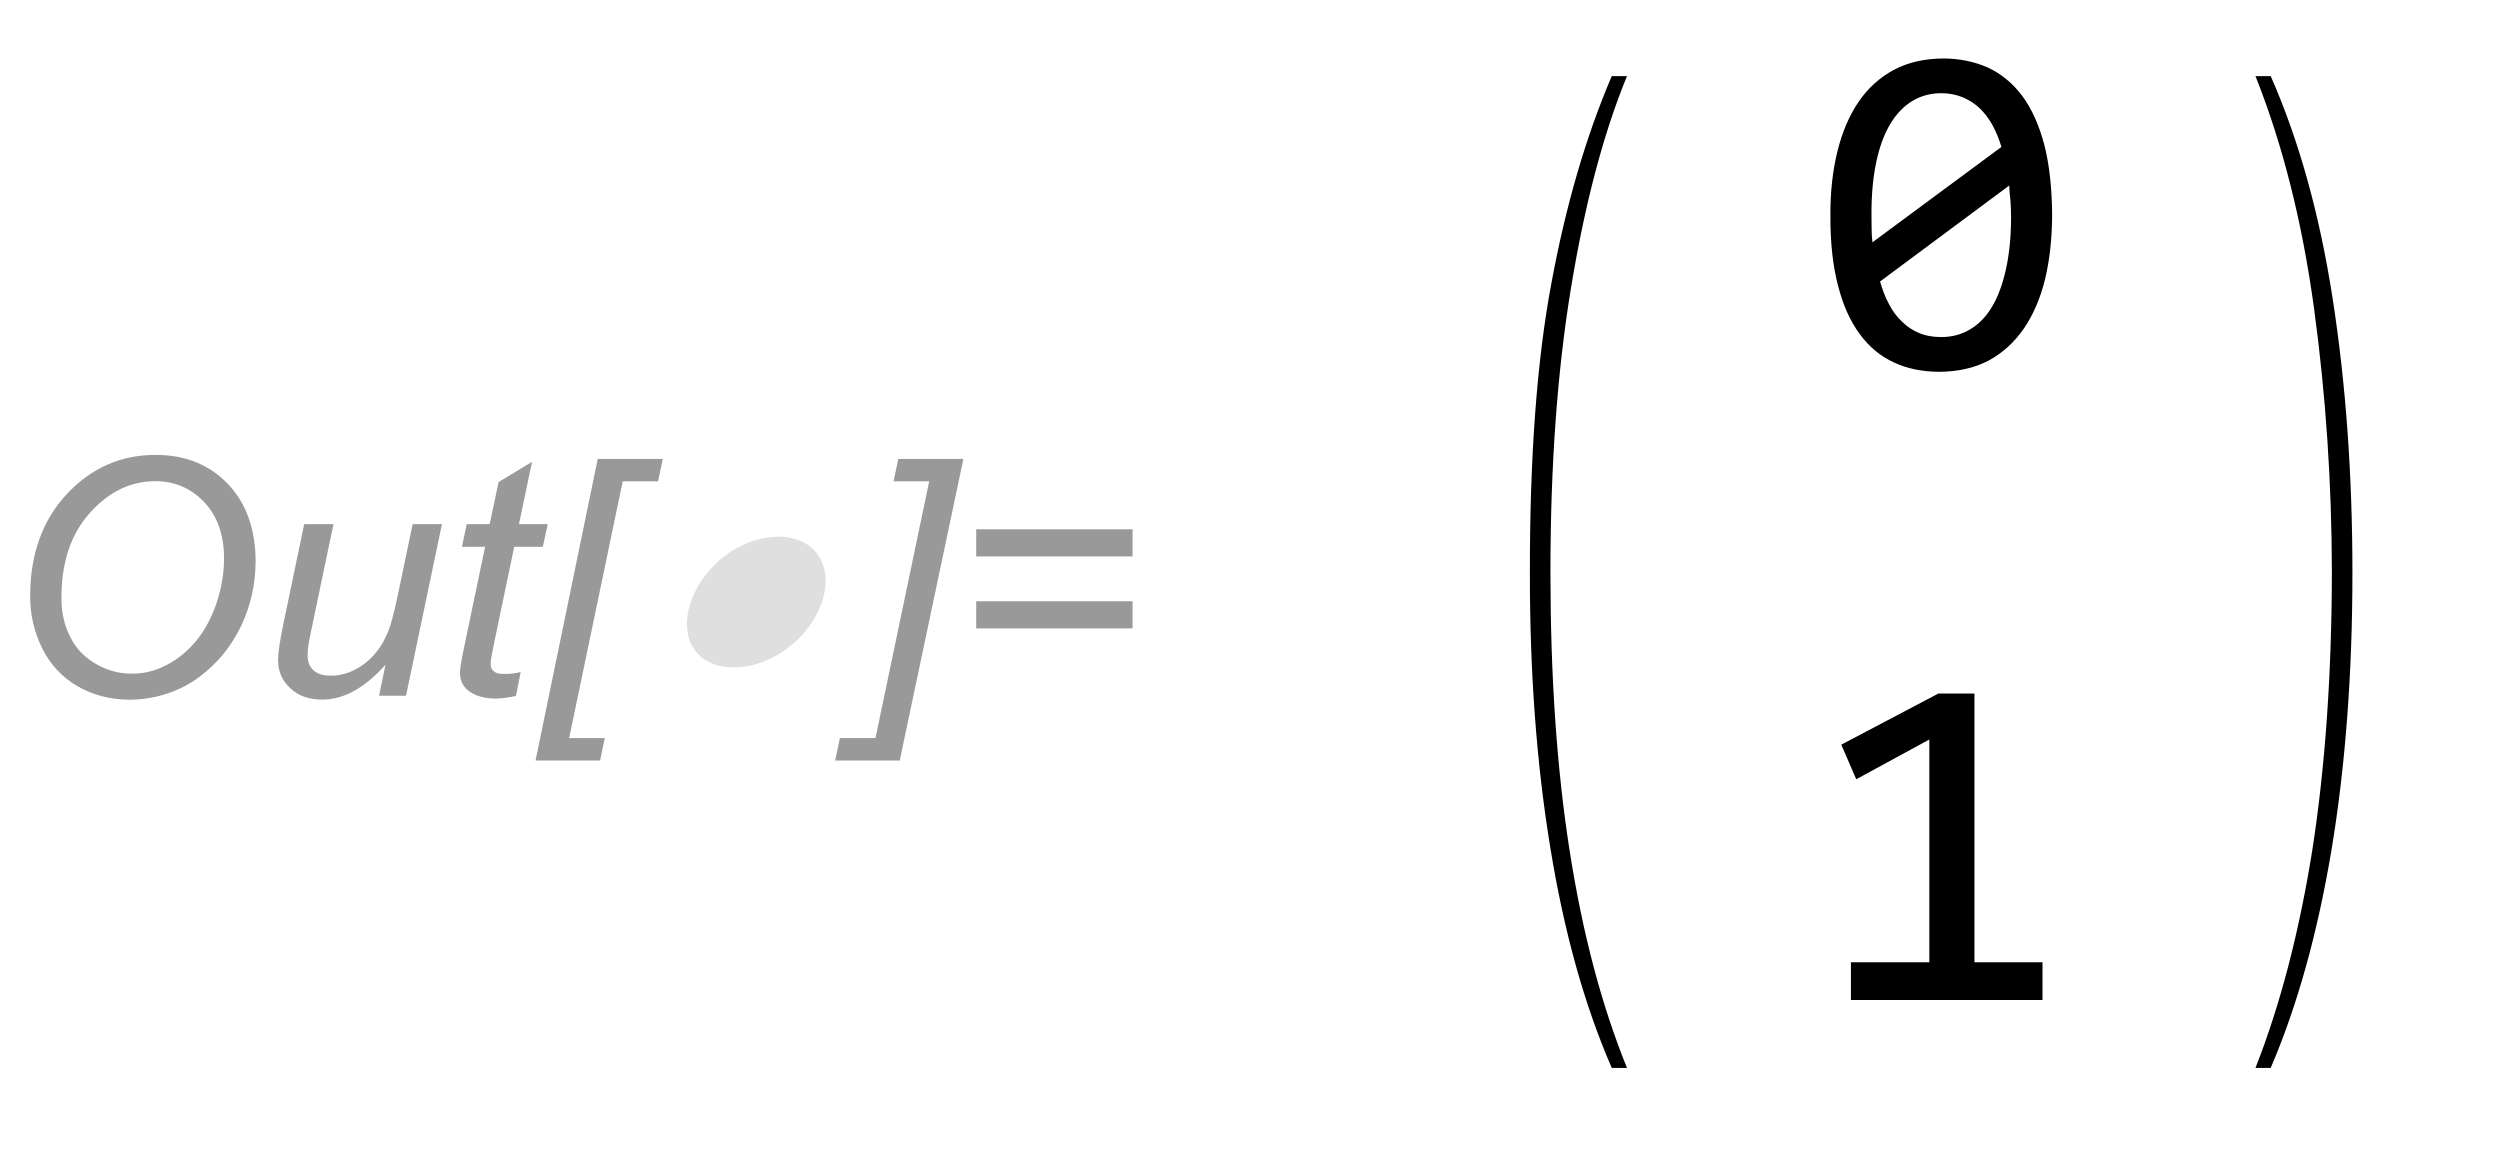 <?xml version="1.0" encoding="UTF-8"?>
<svg xmlns="http://www.w3.org/2000/svg" xmlns:xlink="http://www.w3.org/1999/xlink" width="68pt" height="32pt" viewBox="0 0 68 32" version="1.1">
<defs>
<g>
<symbol overflow="visible" id="glyph0-0">
<path style="stroke:none;" d="M 1.125 0 L 1.125 -5.625 L 5.625 -5.625 L 5.625 0 Z M 1.266 -0.141 L 5.484 -0.141 L 5.484 -5.484 L 1.266 -5.484 Z M 1.266 -0.141 "/>
</symbol>
<symbol overflow="visible" id="glyph0-1">
<path style="stroke:none;" d="M 0.82 -2.699 C 0.82 -3.844 1.152 -4.773 1.816 -5.484 C 2.48 -6.195 3.285 -6.551 4.23 -6.551 C 5.035 -6.551 5.688 -6.289 6.195 -5.766 C 6.695 -5.242 6.949 -4.539 6.953 -3.664 C 6.949 -3.035 6.82 -2.457 6.57 -1.922 C 6.375 -1.52 6.137 -1.172 5.848 -0.883 C 5.559 -0.59 5.246 -0.363 4.918 -0.207 C 4.473 0.004 4.008 0.105 3.52 0.109 C 3 0.105 2.531 -0.016 2.109 -0.258 C 1.688 -0.504 1.367 -0.848 1.148 -1.289 C 0.93 -1.73 0.82 -2.199 0.82 -2.699 Z M 1.672 -2.656 C 1.668 -2.273 1.746 -1.926 1.906 -1.609 C 2.059 -1.293 2.293 -1.047 2.605 -0.867 C 2.914 -0.688 3.242 -0.598 3.586 -0.602 C 3.914 -0.598 4.227 -0.676 4.531 -0.836 C 4.828 -0.988 5.098 -1.207 5.332 -1.488 C 5.566 -1.77 5.75 -2.113 5.891 -2.523 C 6.023 -2.93 6.094 -3.332 6.094 -3.73 C 6.094 -4.371 5.914 -4.883 5.555 -5.266 C 5.195 -5.645 4.75 -5.836 4.227 -5.836 C 3.551 -5.836 2.957 -5.547 2.445 -4.973 C 1.926 -4.395 1.668 -3.621 1.672 -2.656 Z M 1.672 -2.656 "/>
</symbol>
<symbol overflow="visible" id="glyph0-2">
<path style="stroke:none;" d="M 3.484 -0.844 C 2.922 -0.211 2.348 0.105 1.766 0.105 C 1.402 0.105 1.113 0.004 0.895 -0.203 C 0.672 -0.41 0.562 -0.664 0.562 -0.961 C 0.562 -1.156 0.609 -1.492 0.711 -1.973 L 1.273 -4.668 L 2.07 -4.668 L 1.445 -1.684 C 1.391 -1.43 1.363 -1.238 1.367 -1.102 C 1.363 -0.926 1.418 -0.789 1.527 -0.691 C 1.633 -0.594 1.789 -0.543 2 -0.547 C 2.219 -0.543 2.438 -0.598 2.648 -0.707 C 2.859 -0.812 3.043 -0.957 3.199 -1.145 C 3.355 -1.324 3.48 -1.543 3.578 -1.801 C 3.637 -1.957 3.711 -2.242 3.801 -2.648 L 4.223 -4.668 L 5.02 -4.668 L 4.043 0 L 3.309 0 Z M 3.484 -0.844 "/>
</symbol>
<symbol overflow="visible" id="glyph0-3">
<path style="stroke:none;" d="M 2.156 -0.645 L 2.027 0.004 C 1.836 0.051 1.648 0.074 1.473 0.078 C 1.152 0.074 0.902 0 0.715 -0.152 C 0.574 -0.27 0.504 -0.43 0.504 -0.633 C 0.504 -0.734 0.543 -0.969 0.621 -1.34 L 1.188 -4.051 L 0.559 -4.051 L 0.688 -4.668 L 1.312 -4.668 L 1.555 -5.812 L 2.465 -6.363 L 2.109 -4.668 L 2.891 -4.668 L 2.758 -4.051 L 1.98 -4.051 L 1.441 -1.473 C 1.371 -1.141 1.336 -0.945 1.34 -0.883 C 1.336 -0.785 1.363 -0.715 1.422 -0.668 C 1.473 -0.617 1.562 -0.59 1.688 -0.594 C 1.863 -0.59 2.02 -0.609 2.156 -0.645 Z M 2.156 -0.645 "/>
</symbol>
<symbol overflow="visible" id="glyph0-4">
<path style="stroke:none;" d="M 0.059 1.762 L 1.75 -6.441 L 3.52 -6.441 L 3.391 -5.832 L 2.43 -5.832 L 0.973 1.152 L 1.941 1.152 L 1.816 1.762 Z M 0.059 1.762 "/>
</symbol>
<symbol overflow="visible" id="glyph0-5">
<path style="stroke:none;" d="M 1.23 1.762 L -0.527 1.762 L -0.398 1.152 L 0.57 1.152 L 2.031 -5.832 L 1.062 -5.832 L 1.191 -6.441 L 2.961 -6.441 Z M 1.23 1.762 "/>
</symbol>
<symbol overflow="visible" id="glyph0-6">
<path style="stroke:none;" d="M 5.062 -3.789 L 0.809 -3.789 L 0.809 -4.527 L 5.062 -4.527 Z M 5.062 -1.832 L 0.809 -1.832 L 0.809 -2.57 L 5.062 -2.57 Z M 5.062 -1.832 "/>
</symbol>
<symbol overflow="visible" id="glyph1-0">
<path style="stroke:none;" d="M 0.562 0 L 3.008 -7.199 L 6.383 -7.199 L 3.938 0 Z M 1.316 -0.562 L 3.566 -0.562 L 5.629 -6.637 L 3.379 -6.637 Z M 1.316 -0.562 "/>
</symbol>
<symbol overflow="visible" id="glyph1-1">
<path style="stroke:none;" d="M 5.348 -2.547 C 5.262 -2.297 5.137 -2.062 4.973 -1.848 C 4.805 -1.629 4.613 -1.441 4.398 -1.285 C 4.184 -1.121 3.953 -0.996 3.707 -0.91 C 3.457 -0.816 3.207 -0.773 2.961 -0.773 C 2.703 -0.773 2.484 -0.816 2.297 -0.906 C 2.109 -0.996 1.965 -1.121 1.863 -1.277 C 1.758 -1.434 1.695 -1.621 1.68 -1.84 C 1.66 -2.059 1.695 -2.293 1.785 -2.547 C 1.867 -2.801 1.992 -3.035 2.16 -3.254 C 2.32 -3.469 2.508 -3.656 2.723 -3.816 C 2.934 -3.973 3.164 -4.098 3.414 -4.191 C 3.66 -4.277 3.91 -4.324 4.168 -4.328 C 4.414 -4.324 4.633 -4.277 4.82 -4.188 C 5.004 -4.094 5.148 -3.969 5.258 -3.809 C 5.359 -3.648 5.422 -3.461 5.445 -3.246 C 5.461 -3.027 5.43 -2.793 5.348 -2.547 Z M 5.348 -2.547 "/>
</symbol>
<symbol overflow="visible" id="glyph2-0">
<path style="stroke:none;" d="M 0.812 0 L 0.812 -9.961 L 5.688 -9.961 L 5.688 0 Z M 1.625 -0.812 L 4.875 -0.812 L 4.875 -9.148 L 1.625 -9.148 Z M 1.625 -0.812 "/>
</symbol>
<symbol overflow="visible" id="glyph2-1">
<path style="stroke:none;" d="M 6.254 10.582 L 5.84 10.582 C 5.098 8.879 4.543 6.887 4.172 4.613 C 3.797 2.332 3.609 -0.164 3.613 -2.887 C 3.609 -6.051 3.805 -8.684 4.203 -10.789 C 4.594 -12.891 5.141 -14.762 5.84 -16.395 L 6.254 -16.395 C 5.613 -14.836 5.109 -12.922 4.734 -10.652 C 4.359 -8.383 4.172 -5.801 4.172 -2.914 C 4.172 -0.082 4.344 2.445 4.695 4.68 C 5.043 6.91 5.562 8.879 6.254 10.582 Z M 6.254 10.582 "/>
</symbol>
<symbol overflow="visible" id="glyph2-2">
<path style="stroke:none;" d="M 4.184 -2.887 C 4.184 -0.137 3.992 2.371 3.617 4.641 C 3.238 6.906 2.688 8.887 1.961 10.582 L 1.547 10.582 C 2.227 8.855 2.742 6.867 3.098 4.625 C 3.445 2.375 3.621 -0.133 3.625 -2.914 C 3.621 -5.328 3.461 -7.715 3.141 -10.07 C 2.82 -12.422 2.289 -14.531 1.547 -16.395 L 1.961 -16.395 C 2.73 -14.652 3.293 -12.629 3.648 -10.332 C 4.004 -8.031 4.184 -5.551 4.184 -2.887 Z M 4.184 -2.887 "/>
</symbol>
<symbol overflow="visible" id="glyph3-0">
<path style="stroke:none;" d="M 6.59 -8.297 L 6.59 0 L 0.559 0 L 0.559 -8.297 Z M 5.992 -0.586 L 5.992 -7.707 L 1.141 -7.707 L 1.141 -0.586 Z M 5.07 -5.305 C 5.066 -5.109 5.035 -4.926 4.969 -4.75 C 4.898 -4.566 4.793 -4.406 4.656 -4.273 C 4.516 -4.133 4.336 -4.023 4.121 -3.945 C 3.902 -3.859 3.645 -3.82 3.34 -3.82 L 3.312 -2.82 L 2.68 -2.82 L 2.641 -4.418 L 3.363 -4.418 C 3.973 -4.418 4.277 -4.695 4.277 -5.25 C 4.277 -5.438 4.23 -5.605 4.145 -5.762 C 4.051 -5.91 3.926 -6.043 3.77 -6.152 C 3.605 -6.262 3.414 -6.344 3.191 -6.402 C 2.961 -6.457 2.711 -6.484 2.445 -6.488 L 2.223 -6.488 L 2.223 -7.121 L 2.48 -7.121 C 2.922 -7.117 3.309 -7.062 3.633 -6.957 C 3.957 -6.848 4.227 -6.711 4.441 -6.539 C 4.652 -6.367 4.809 -6.172 4.914 -5.957 C 5.016 -5.734 5.066 -5.516 5.07 -5.305 Z M 2.988 -2.246 C 3.145 -2.242 3.273 -2.188 3.379 -2.082 C 3.48 -1.973 3.531 -1.844 3.535 -1.688 C 3.531 -1.609 3.52 -1.539 3.492 -1.477 C 3.465 -1.41 3.426 -1.352 3.379 -1.305 C 3.328 -1.254 3.27 -1.215 3.207 -1.184 C 3.137 -1.152 3.066 -1.137 2.988 -1.141 C 2.91 -1.137 2.84 -1.152 2.777 -1.184 C 2.711 -1.215 2.652 -1.254 2.605 -1.305 C 2.555 -1.352 2.516 -1.41 2.488 -1.477 C 2.457 -1.539 2.441 -1.609 2.445 -1.688 C 2.441 -1.766 2.457 -1.836 2.488 -1.906 C 2.516 -1.969 2.555 -2.027 2.605 -2.082 C 2.652 -2.129 2.711 -2.168 2.777 -2.199 C 2.84 -2.227 2.91 -2.242 2.988 -2.246 Z M 2.988 -2.246 "/>
</symbol>
<symbol overflow="visible" id="glyph3-1">
<path style="stroke:none;" d="M 6.59 -4.145 C 6.586 -3.504 6.523 -2.926 6.398 -2.406 C 6.27 -1.883 6.074 -1.434 5.82 -1.062 C 5.559 -0.684 5.238 -0.395 4.859 -0.191 C 4.473 0.012 4.023 0.109 3.512 0.113 C 3.062 0.109 2.66 0.031 2.297 -0.137 C 1.93 -0.301 1.617 -0.559 1.363 -0.906 C 1.102 -1.254 0.902 -1.695 0.766 -2.234 C 0.625 -2.766 0.555 -3.402 0.559 -4.145 C 0.555 -4.777 0.621 -5.359 0.75 -5.883 C 0.879 -6.406 1.07 -6.855 1.328 -7.234 C 1.582 -7.605 1.902 -7.895 2.289 -8.102 C 2.672 -8.305 3.121 -8.406 3.637 -8.41 C 4.078 -8.406 4.48 -8.324 4.848 -8.16 C 5.207 -7.992 5.52 -7.734 5.781 -7.387 C 6.039 -7.035 6.238 -6.59 6.379 -6.055 C 6.516 -5.516 6.586 -4.879 6.59 -4.145 Z M 5.473 -4.105 C 5.473 -4.25 5.465 -4.395 5.457 -4.535 C 5.441 -4.676 5.43 -4.812 5.422 -4.953 L 1.91 -2.344 C 1.973 -2.121 2.051 -1.914 2.152 -1.73 C 2.246 -1.543 2.363 -1.387 2.504 -1.254 C 2.637 -1.121 2.793 -1.016 2.973 -0.941 C 3.145 -0.867 3.348 -0.832 3.574 -0.832 C 3.859 -0.832 4.117 -0.898 4.355 -1.039 C 4.59 -1.176 4.793 -1.383 4.957 -1.66 C 5.121 -1.934 5.246 -2.277 5.336 -2.688 C 5.426 -3.094 5.473 -3.566 5.473 -4.105 Z M 1.676 -4.184 C 1.676 -4.051 1.676 -3.918 1.68 -3.789 C 1.68 -3.656 1.688 -3.531 1.703 -3.41 L 5.211 -6.004 C 5.145 -6.219 5.066 -6.414 4.969 -6.594 C 4.871 -6.77 4.754 -6.926 4.621 -7.055 C 4.484 -7.184 4.328 -7.281 4.156 -7.355 C 3.98 -7.426 3.789 -7.465 3.574 -7.465 C 3.285 -7.465 3.023 -7.395 2.789 -7.254 C 2.555 -7.113 2.352 -6.902 2.188 -6.629 C 2.02 -6.348 1.895 -6.008 1.809 -5.602 C 1.719 -5.191 1.676 -4.719 1.676 -4.184 Z M 1.676 -4.184 "/>
</symbol>
<symbol overflow="visible" id="glyph3-2">
<path style="stroke:none;" d="M 6.328 0 L 1.117 0 L 1.117 -1.027 L 3.25 -1.027 L 3.25 -7.086 L 1.262 -6.004 L 0.855 -6.945 L 3.496 -8.336 L 4.477 -8.336 L 4.477 -1.027 L 6.328 -1.027 Z M 6.328 0 "/>
</symbol>
</g>
</defs>
<g id="surface75">
<g style="fill:rgb(59.999%,59.999%,59.999%);fill-opacity:1;">
  <use xlink:href="#glyph0-1" x="0" y="18.924"/>
  <use xlink:href="#glyph0-2" x="7.001" y="18.924"/>
  <use xlink:href="#glyph0-3" x="12.007" y="18.924"/>
  <use xlink:href="#glyph0-4" x="14.508" y="18.924"/>
</g>
<g style="fill:rgb(59.999%,59.999%,59.999%);fill-opacity:0.32;">
  <use xlink:href="#glyph1-1" x="17.009" y="18.924"/>
</g>
<g style="fill:rgb(59.999%,59.999%,59.999%);fill-opacity:1;">
  <use xlink:href="#glyph0-5" x="23.243" y="18.924"/>
  <use xlink:href="#glyph0-6" x="25.744" y="18.924"/>
</g>
<g style="fill:rgb(0%,0%,0%);fill-opacity:1;">
  <use xlink:href="#glyph2-1" x="38" y="18.465"/>
</g>
<g style="fill:rgb(0%,0%,0%);fill-opacity:1;">
  <use xlink:href="#glyph3-1" x="49.228" y="10"/>
</g>
<g style="fill:rgb(0%,0%,0%);fill-opacity:1;">
  <use xlink:href="#glyph3-2" x="49.228" y="27.2"/>
</g>
<g style="fill:rgb(0%,0%,0%);fill-opacity:1;">
  <use xlink:href="#glyph2-2" x="59.802" y="18.465"/>
</g>
</g>
</svg>
